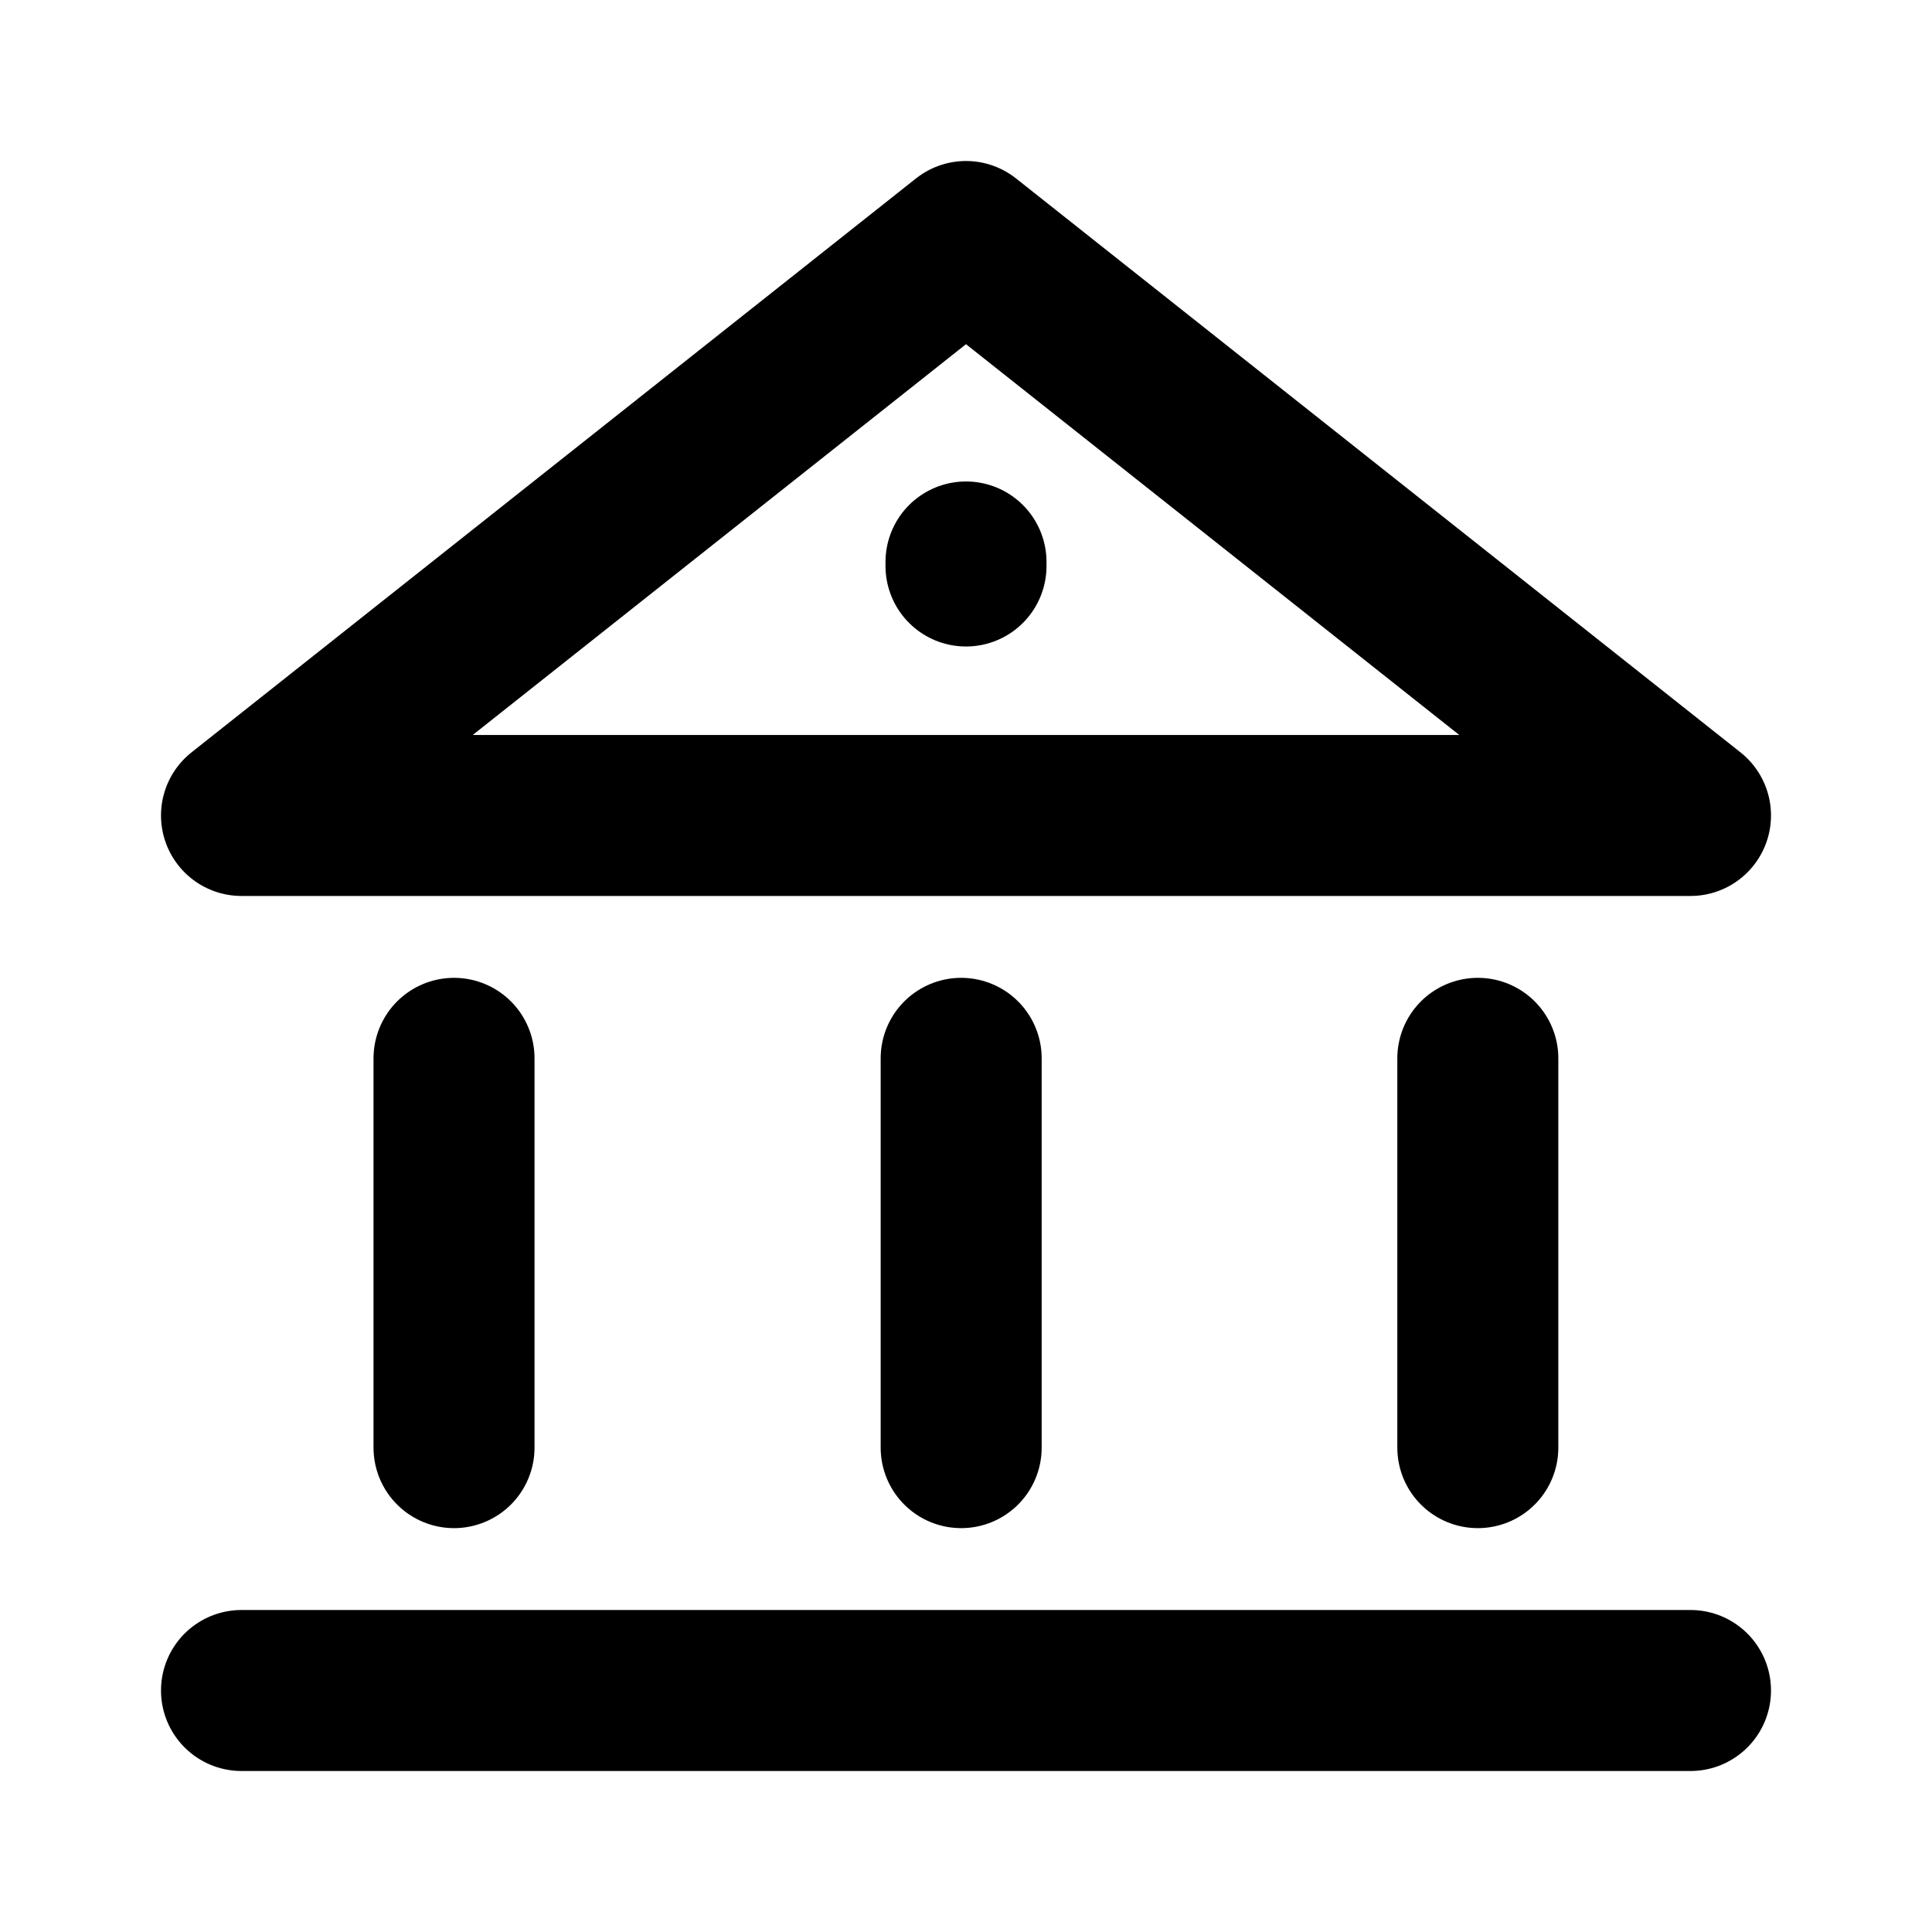 <svg xmlns="http://www.w3.org/2000/svg" viewBox="0 0 24 24" width="24" height="24" stroke="currentColor" fill="none" stroke-linecap="round" stroke-linejoin="round" stroke-width="2">
  <path d="M3,21H21m-9.06-7.853v4.836m-6.3-4.836v4.836m12.718-4.836v4.836M12,3,3,10.13H21Zm0,4.031v-.05h0"/>
</svg>
